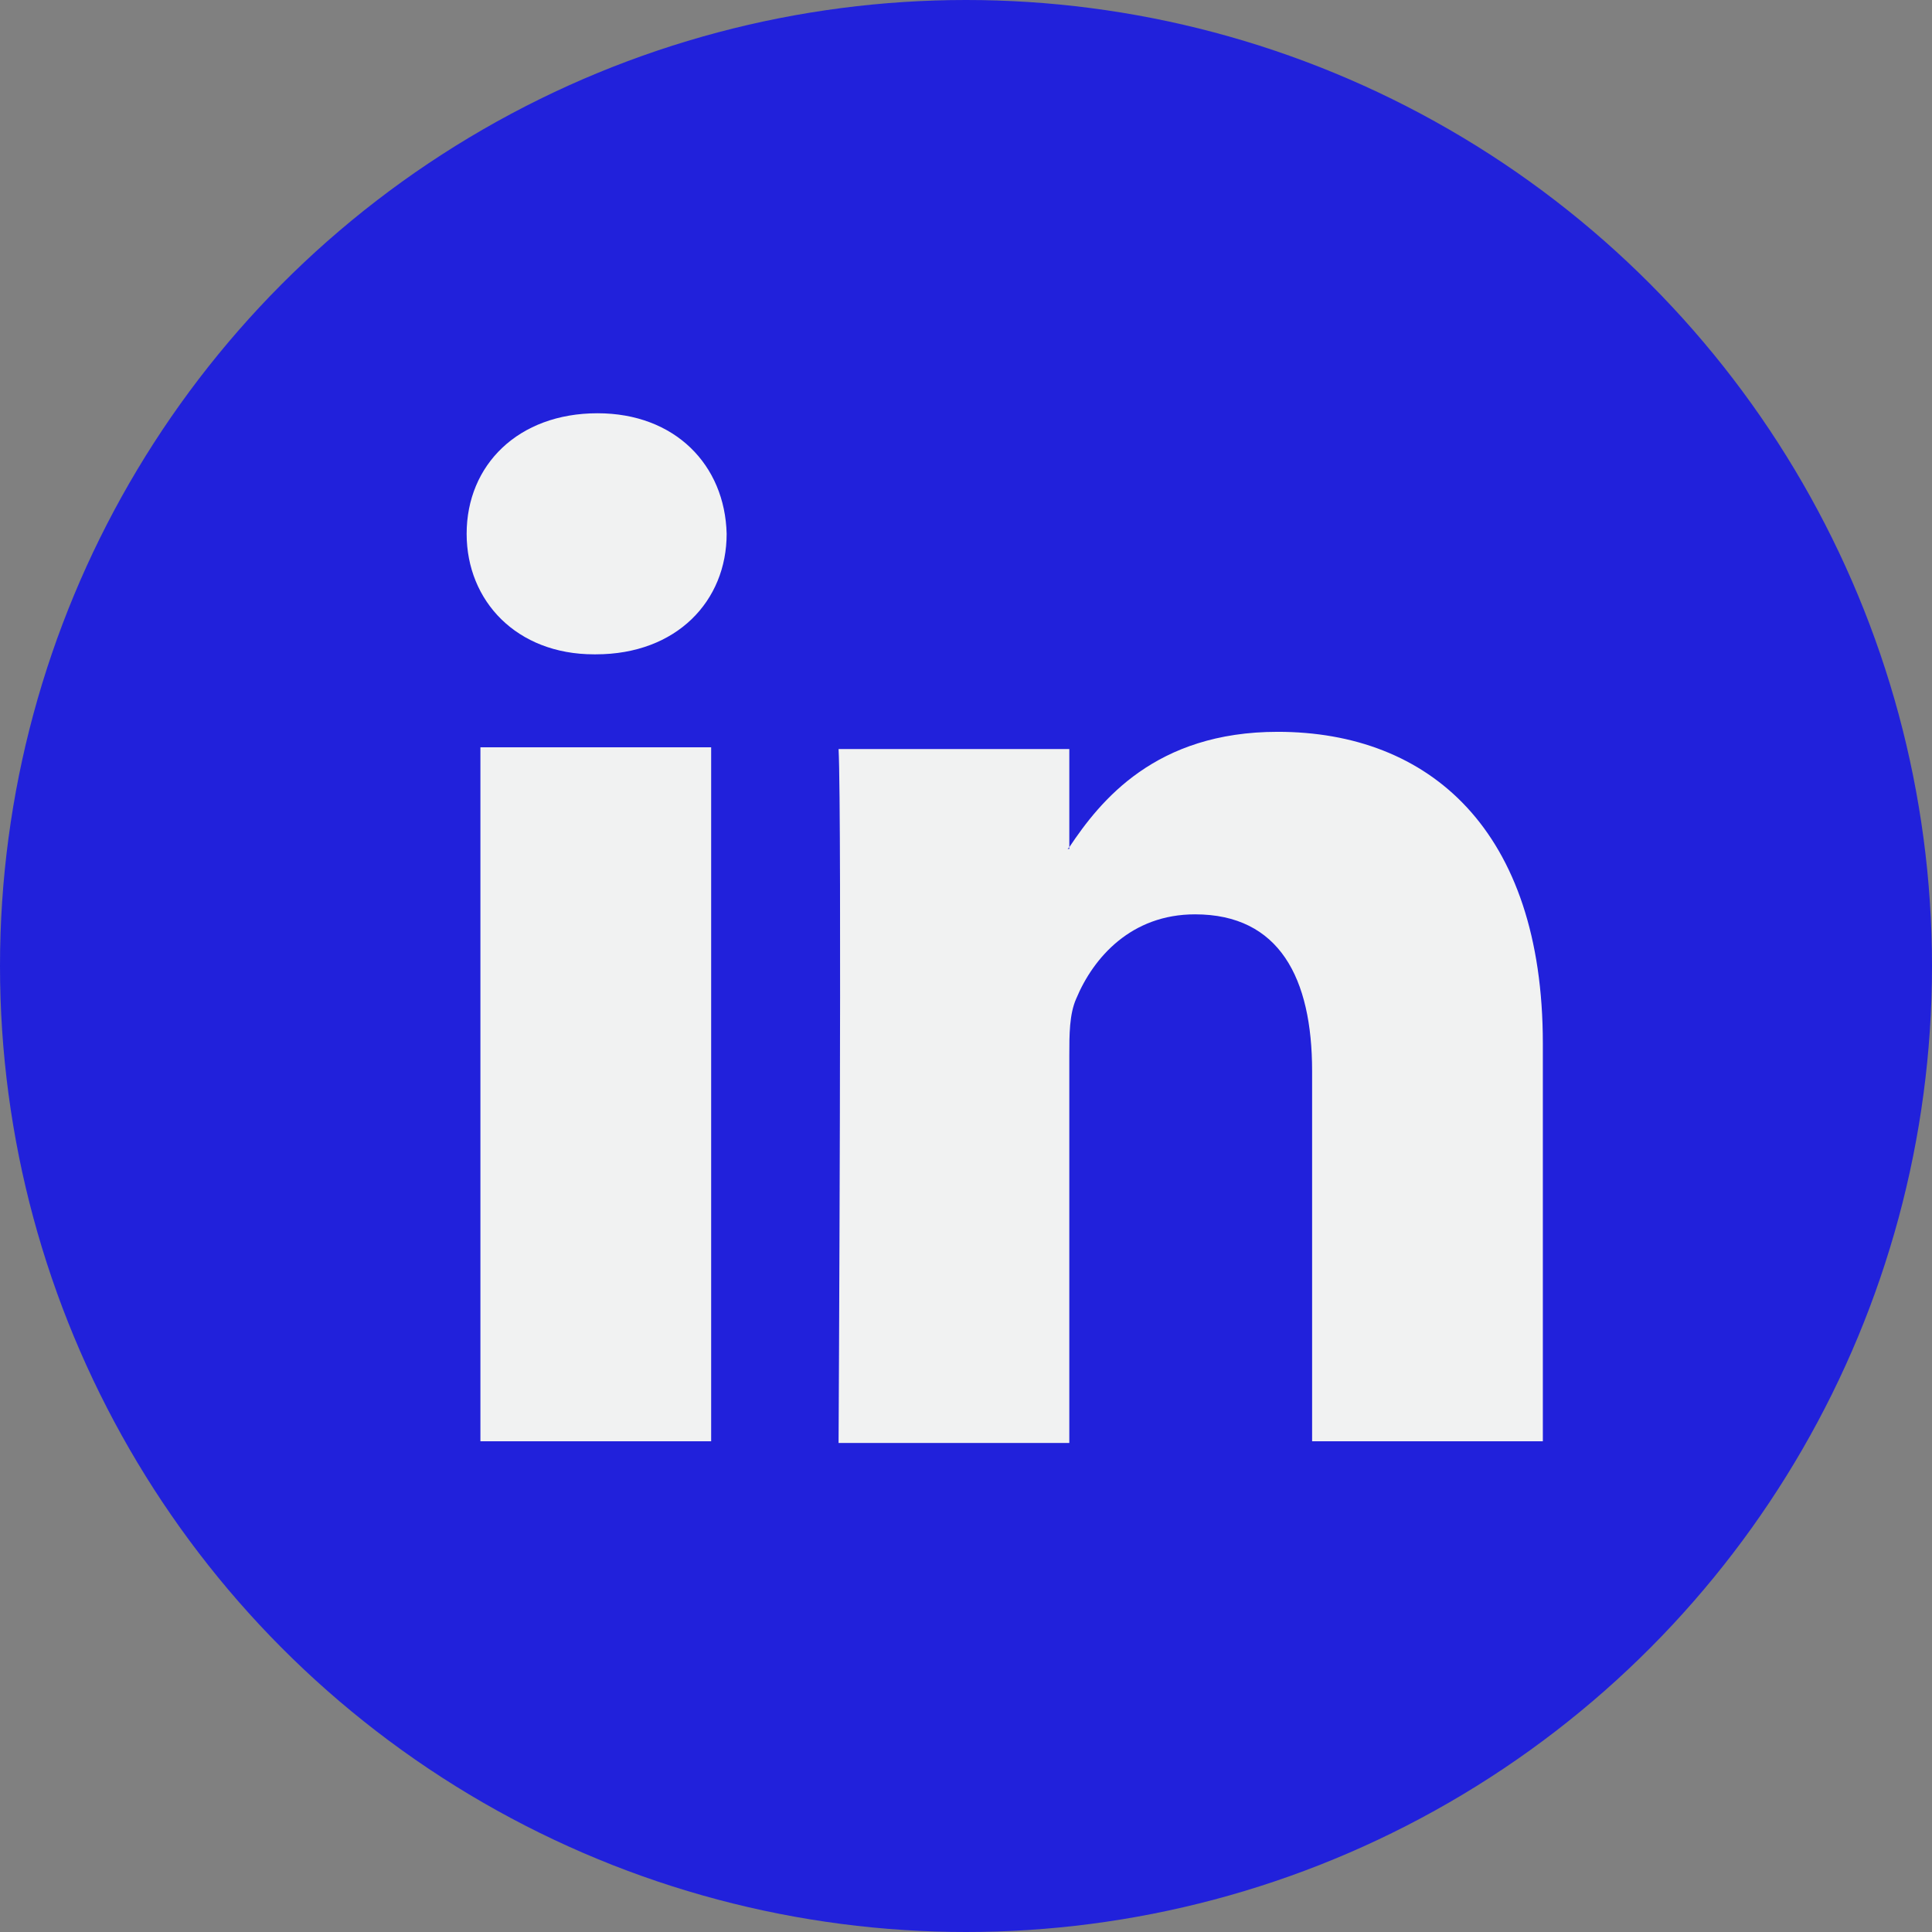 <?xml version="1.0" encoding="utf-8"?>
<!-- Generator: Adobe Illustrator 19.0.0, SVG Export Plug-In . SVG Version: 6.00 Build 0)  -->
<svg version="1.1" id="Capa_1" xmlns="http://www.w3.org/2000/svg" xmlns:xlink="http://www.w3.org/1999/xlink" x="0px" y="0px"
	 viewBox="-423 224.8 112.2 112.2" style="enable-background:new -423 224.8 112.2 112.2;" xml:space="preserve">
<rect x="-423" y="224.8" width="112.2" height="112.2" fill="#808080" stroke="none"/>
<style type="text/css">
	.st0{fill:#2121DB;}
	.st1{fill:#F1F2F2;}
</style>
<g>
	<circle class="st0" cx="-366.9" cy="280.9" r="56.1"/>
	<g>
		<path class="st1" d="M-333.4,285.4v23.1h-13.4V287c0-5.4-1.9-9.1-6.8-9.1c-3.7,0-5.9,2.5-6.9,4.9c-0.4,0.9-0.4,2.1-0.4,3.3v22.5
			h-13.4c0,0,0.2-36.5,0-40.3h13.4v5.7c0,0-0.1,0.1-0.1,0.1h0.1v-0.1c1.8-2.7,5-6.7,12.1-6.7C-340,267.3-333.4,273-333.4,285.4
			L-333.4,285.4z M-388.3,248.8c-4.6,0-7.6,3-7.6,7c0,3.9,2.9,7,7.4,7h0.1c4.7,0,7.6-3.1,7.6-7
			C-380.9,251.8-383.8,248.8-388.3,248.8L-388.3,248.8z M-395.1,308.5h13.4v-40.3h-13.4V308.5z"/>
	</g>
</g>
</svg>
